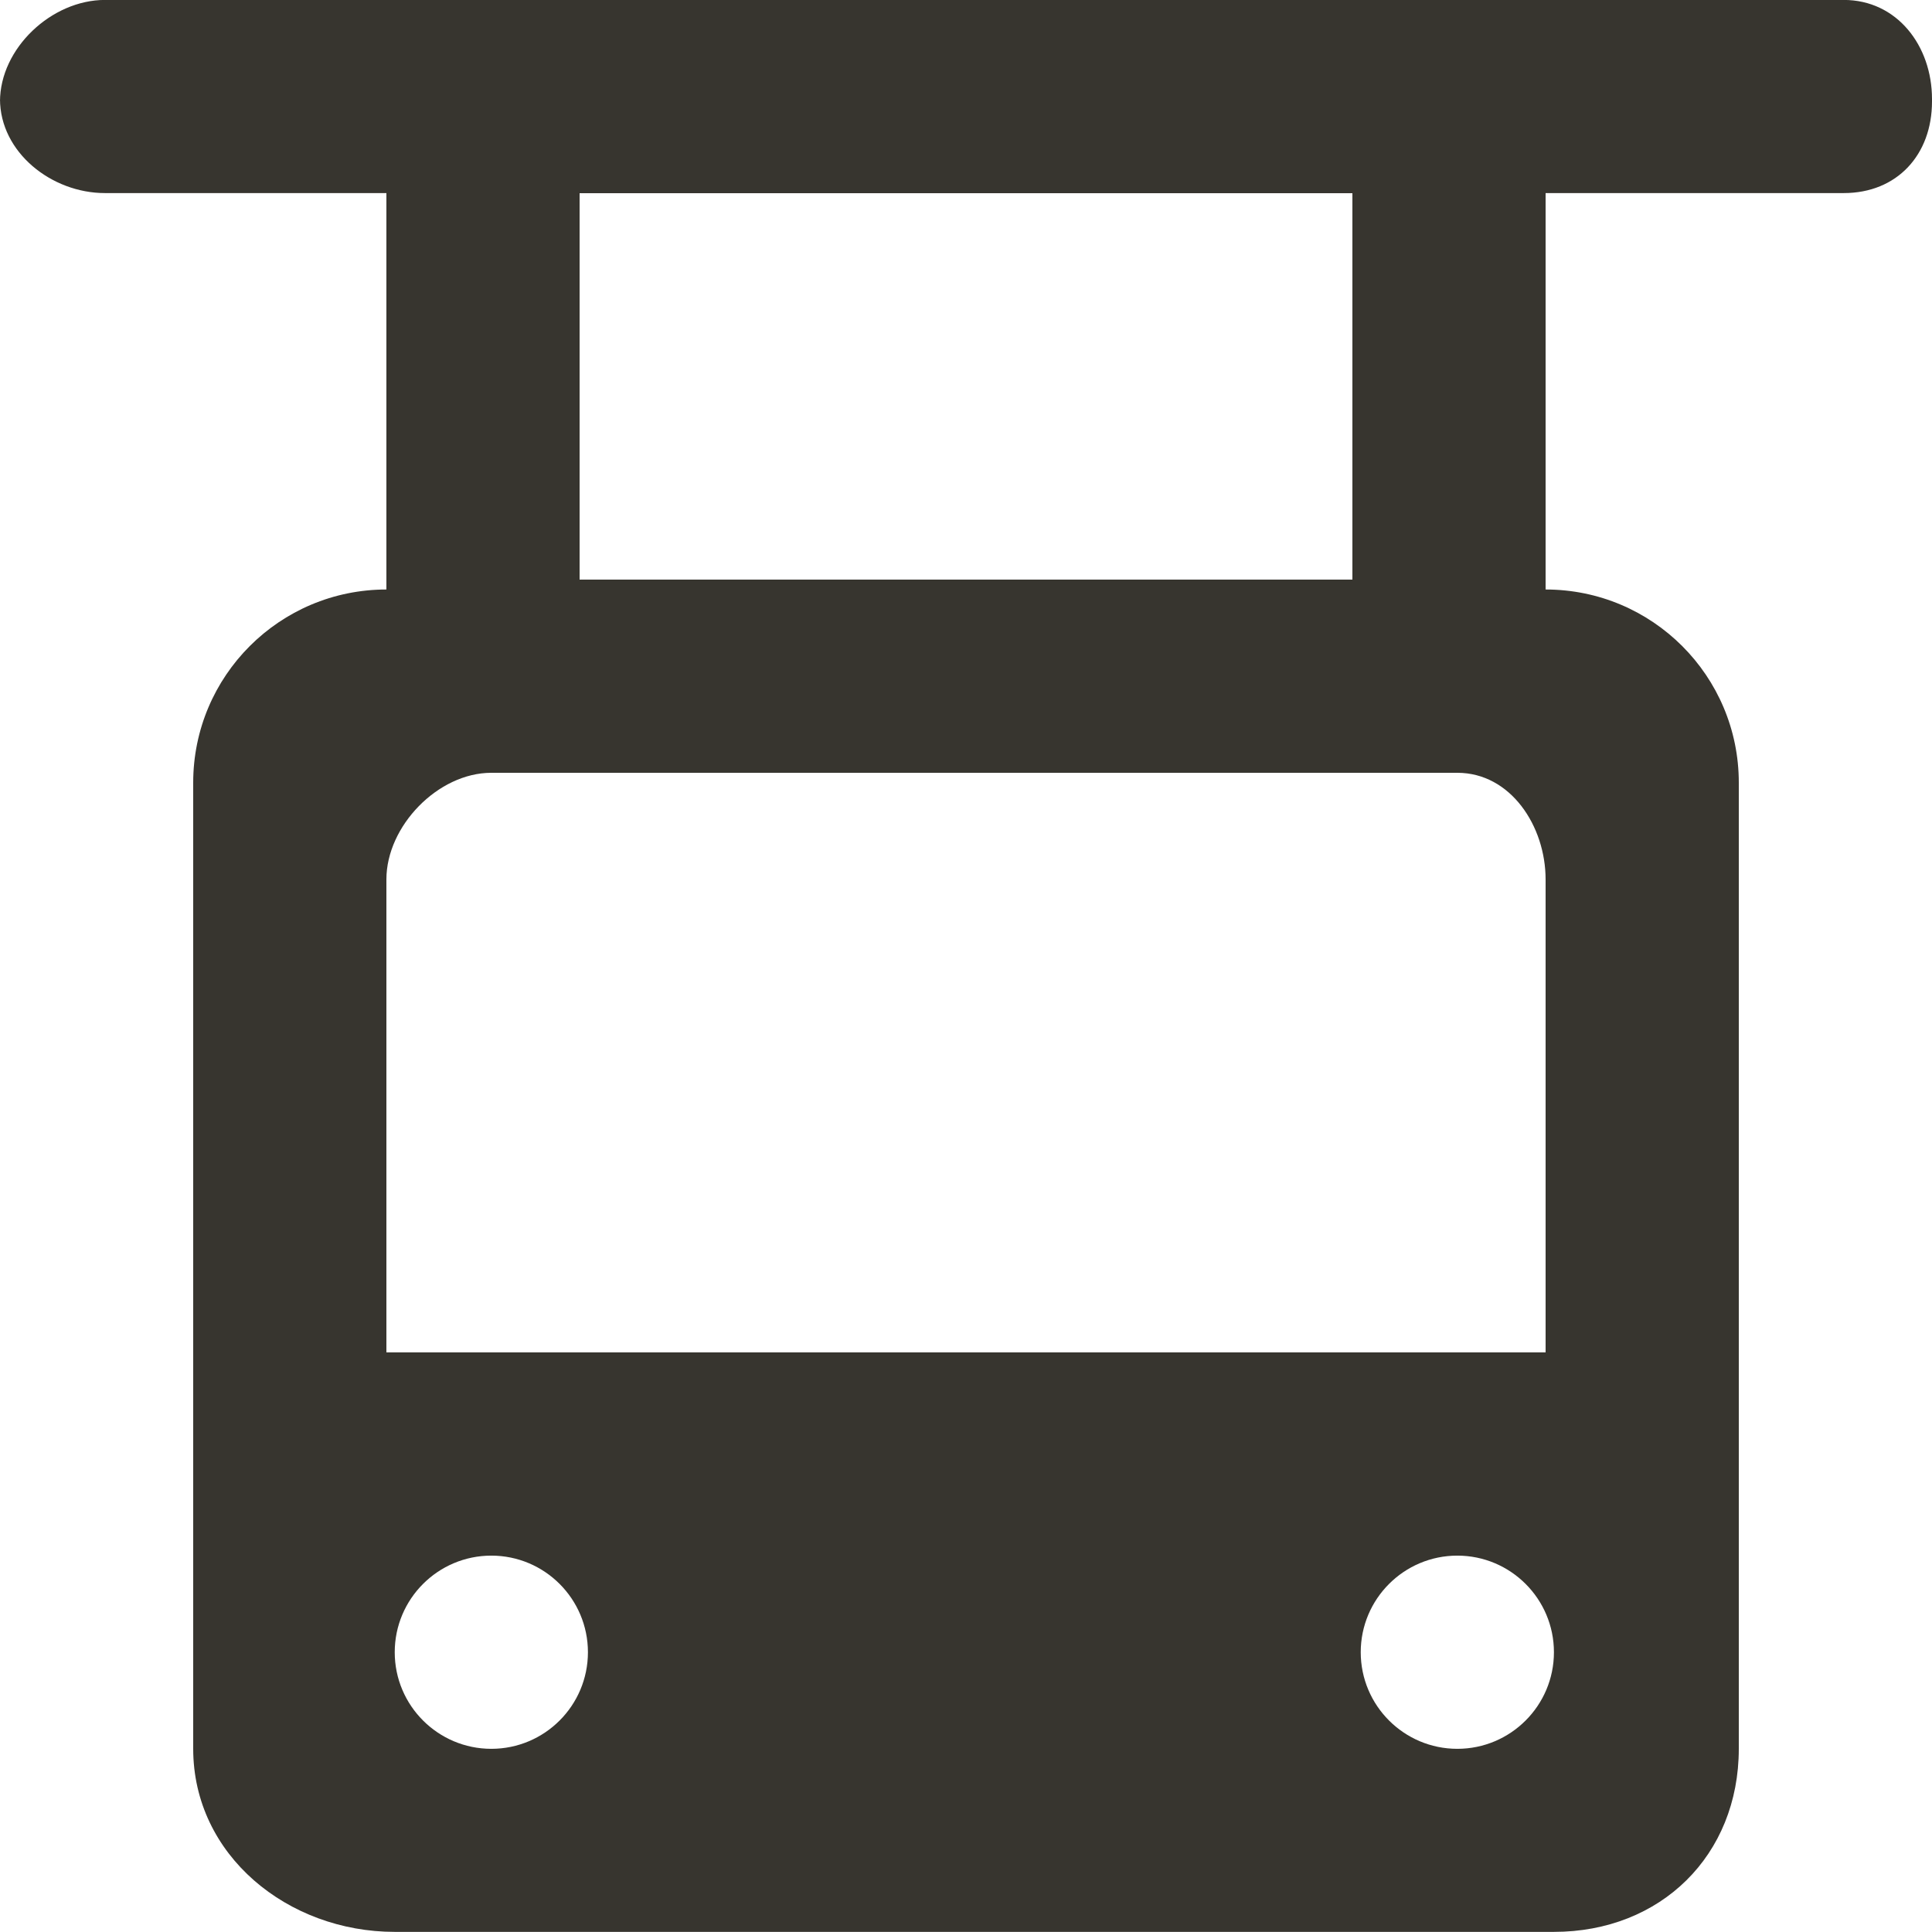 <!-- Generated by IcoMoon.io -->
<svg version="1.1" xmlns="http://www.w3.org/2000/svg" width="32" height="32" viewBox="0 0 32 32">
<title>as-cabin-1</title>
<path fill="#37352f" d="M9.6 9.6v-6.4h12.8v6.4h-12.8zM6.4 22.4v-7.834c0-0.883 0.854-1.766 1.738-1.766h16c0.883 0 1.462 0.883 1.462 1.766v7.834h-19.2zM24.138 28.966c-0.883 0-1.6-0.717-1.6-1.6s0.717-1.6 1.6-1.6c0.883 0 1.6 0.717 1.6 1.6s-0.717 1.6-1.6 1.6zM6.538 27.366c0-0.883 0.717-1.6 1.6-1.6s1.6 0.717 1.6 1.6c0 0.883-0.717 1.6-1.6 1.6s-1.6-0.717-1.6-1.6zM32 1.683v-0.042c0-0.883-0.579-1.642-1.462-1.642h-28.8c-0.883 0-1.738 0.8-1.738 1.683v-0.042c0 0.883 0.854 1.558 1.738 1.558h4.662v6.566c-1.768 0-3.2 1.432-3.2 3.2v16c0 1.768 1.57 3.034 3.338 3.034h19.2c1.768 0 3.062-1.266 3.062-3.034v-16c0-1.768-1.432-3.2-3.2-3.2v-6.566h4.938c0.883 0 1.462-0.634 1.462-1.517z"></path>
</svg>
